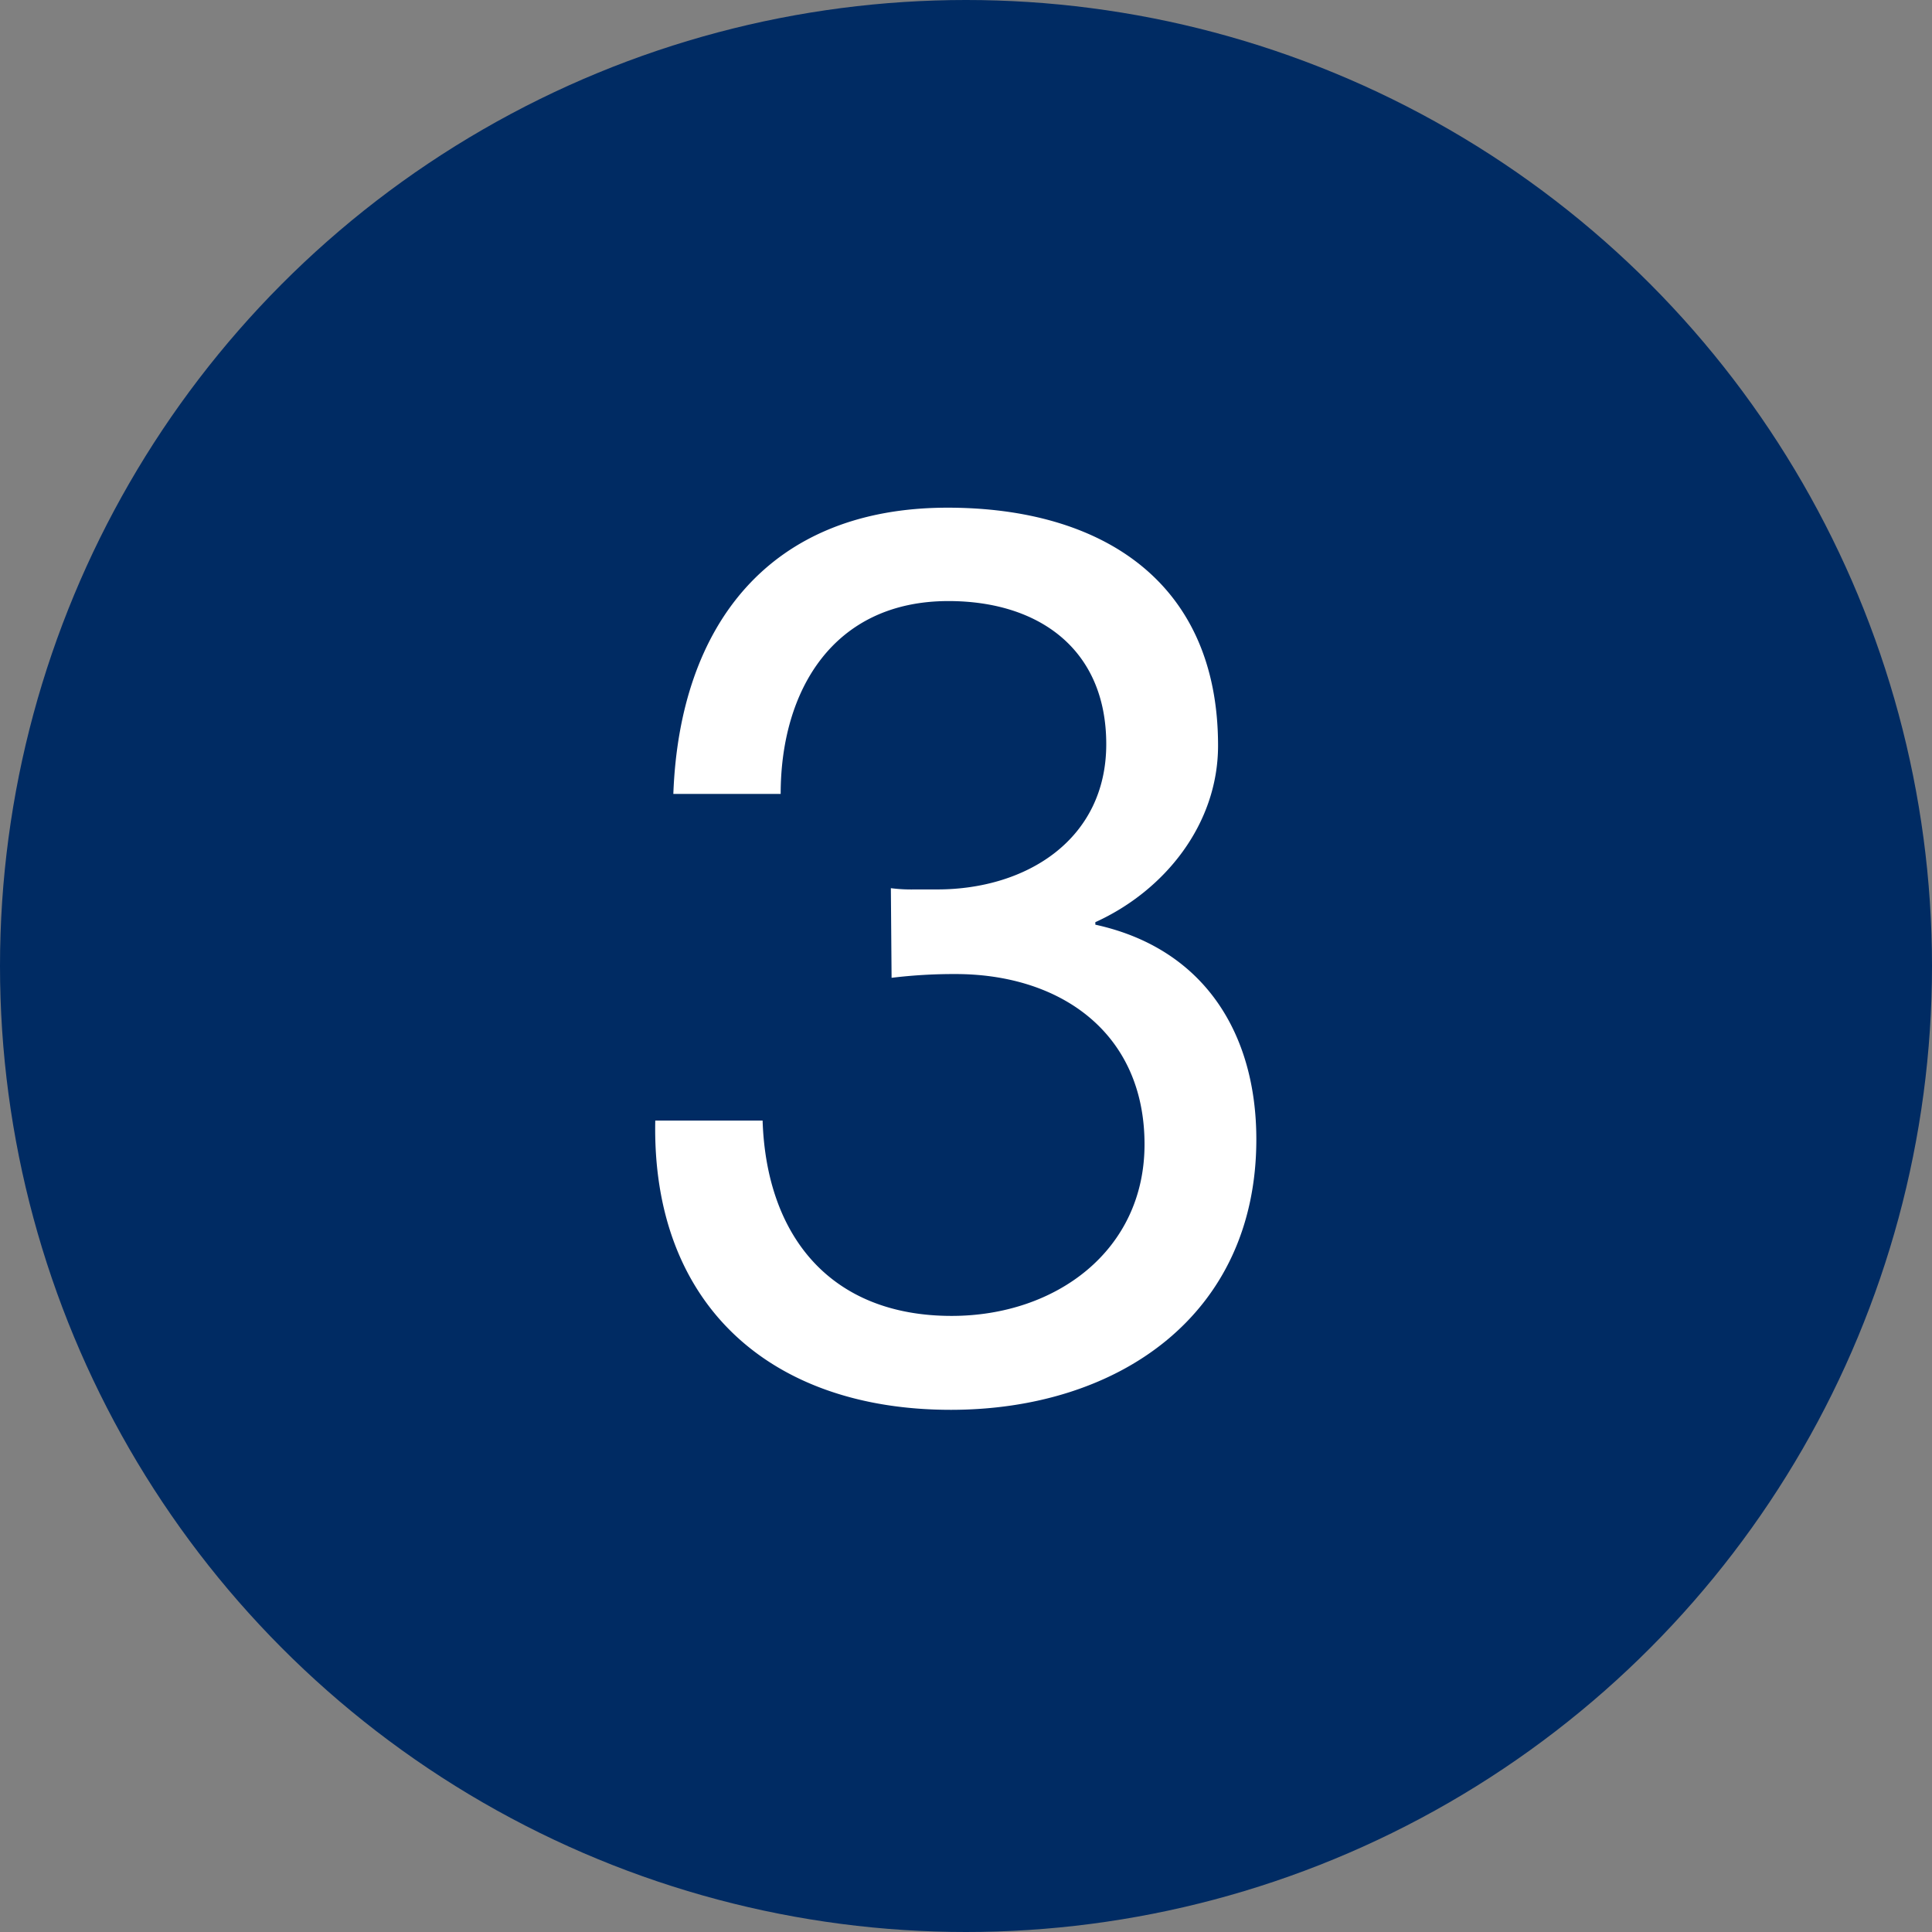 <svg xmlns="http://www.w3.org/2000/svg" viewBox="0 0 108 108"><rect x="0" y="0" width="108" height="108" fill="#808080" stroke="none"/><defs><style>.cls-1{fill:#002b63;}.cls-2{fill:#fff;}</style></defs><title>03_panel</title><g id="Layer_2" data-name="Layer 2"><g id="Icons"><circle class="cls-1" cx="54" cy="54" r="54"/><path class="cls-2" d="M49.8,49.65a8.94,8.94,0,0,0,1.33.07h1.26c5,0,9.45-2.8,9.45-8.12s-3.78-8-8.82-8c-6.44,0-9.38,5-9.38,10.78h-6c.35-9.45,5.39-16,15.33-16,8.61,0,15.12,4.13,15.12,13.3,0,4.41-3,8.12-6.86,9.87v.14c6.09,1.33,9,6.09,9,12,0,9.87-7.77,15.12-17.08,15.12-10.08,0-16.73-5.88-16.52-16.17h6c.21,6.44,3.78,10.92,10.57,10.92,5.81,0,10.78-3.64,10.78-9.59,0-6.23-4.69-9.52-10.57-9.52a28.79,28.79,0,0,0-3.57.21Z"/></g></g></svg>